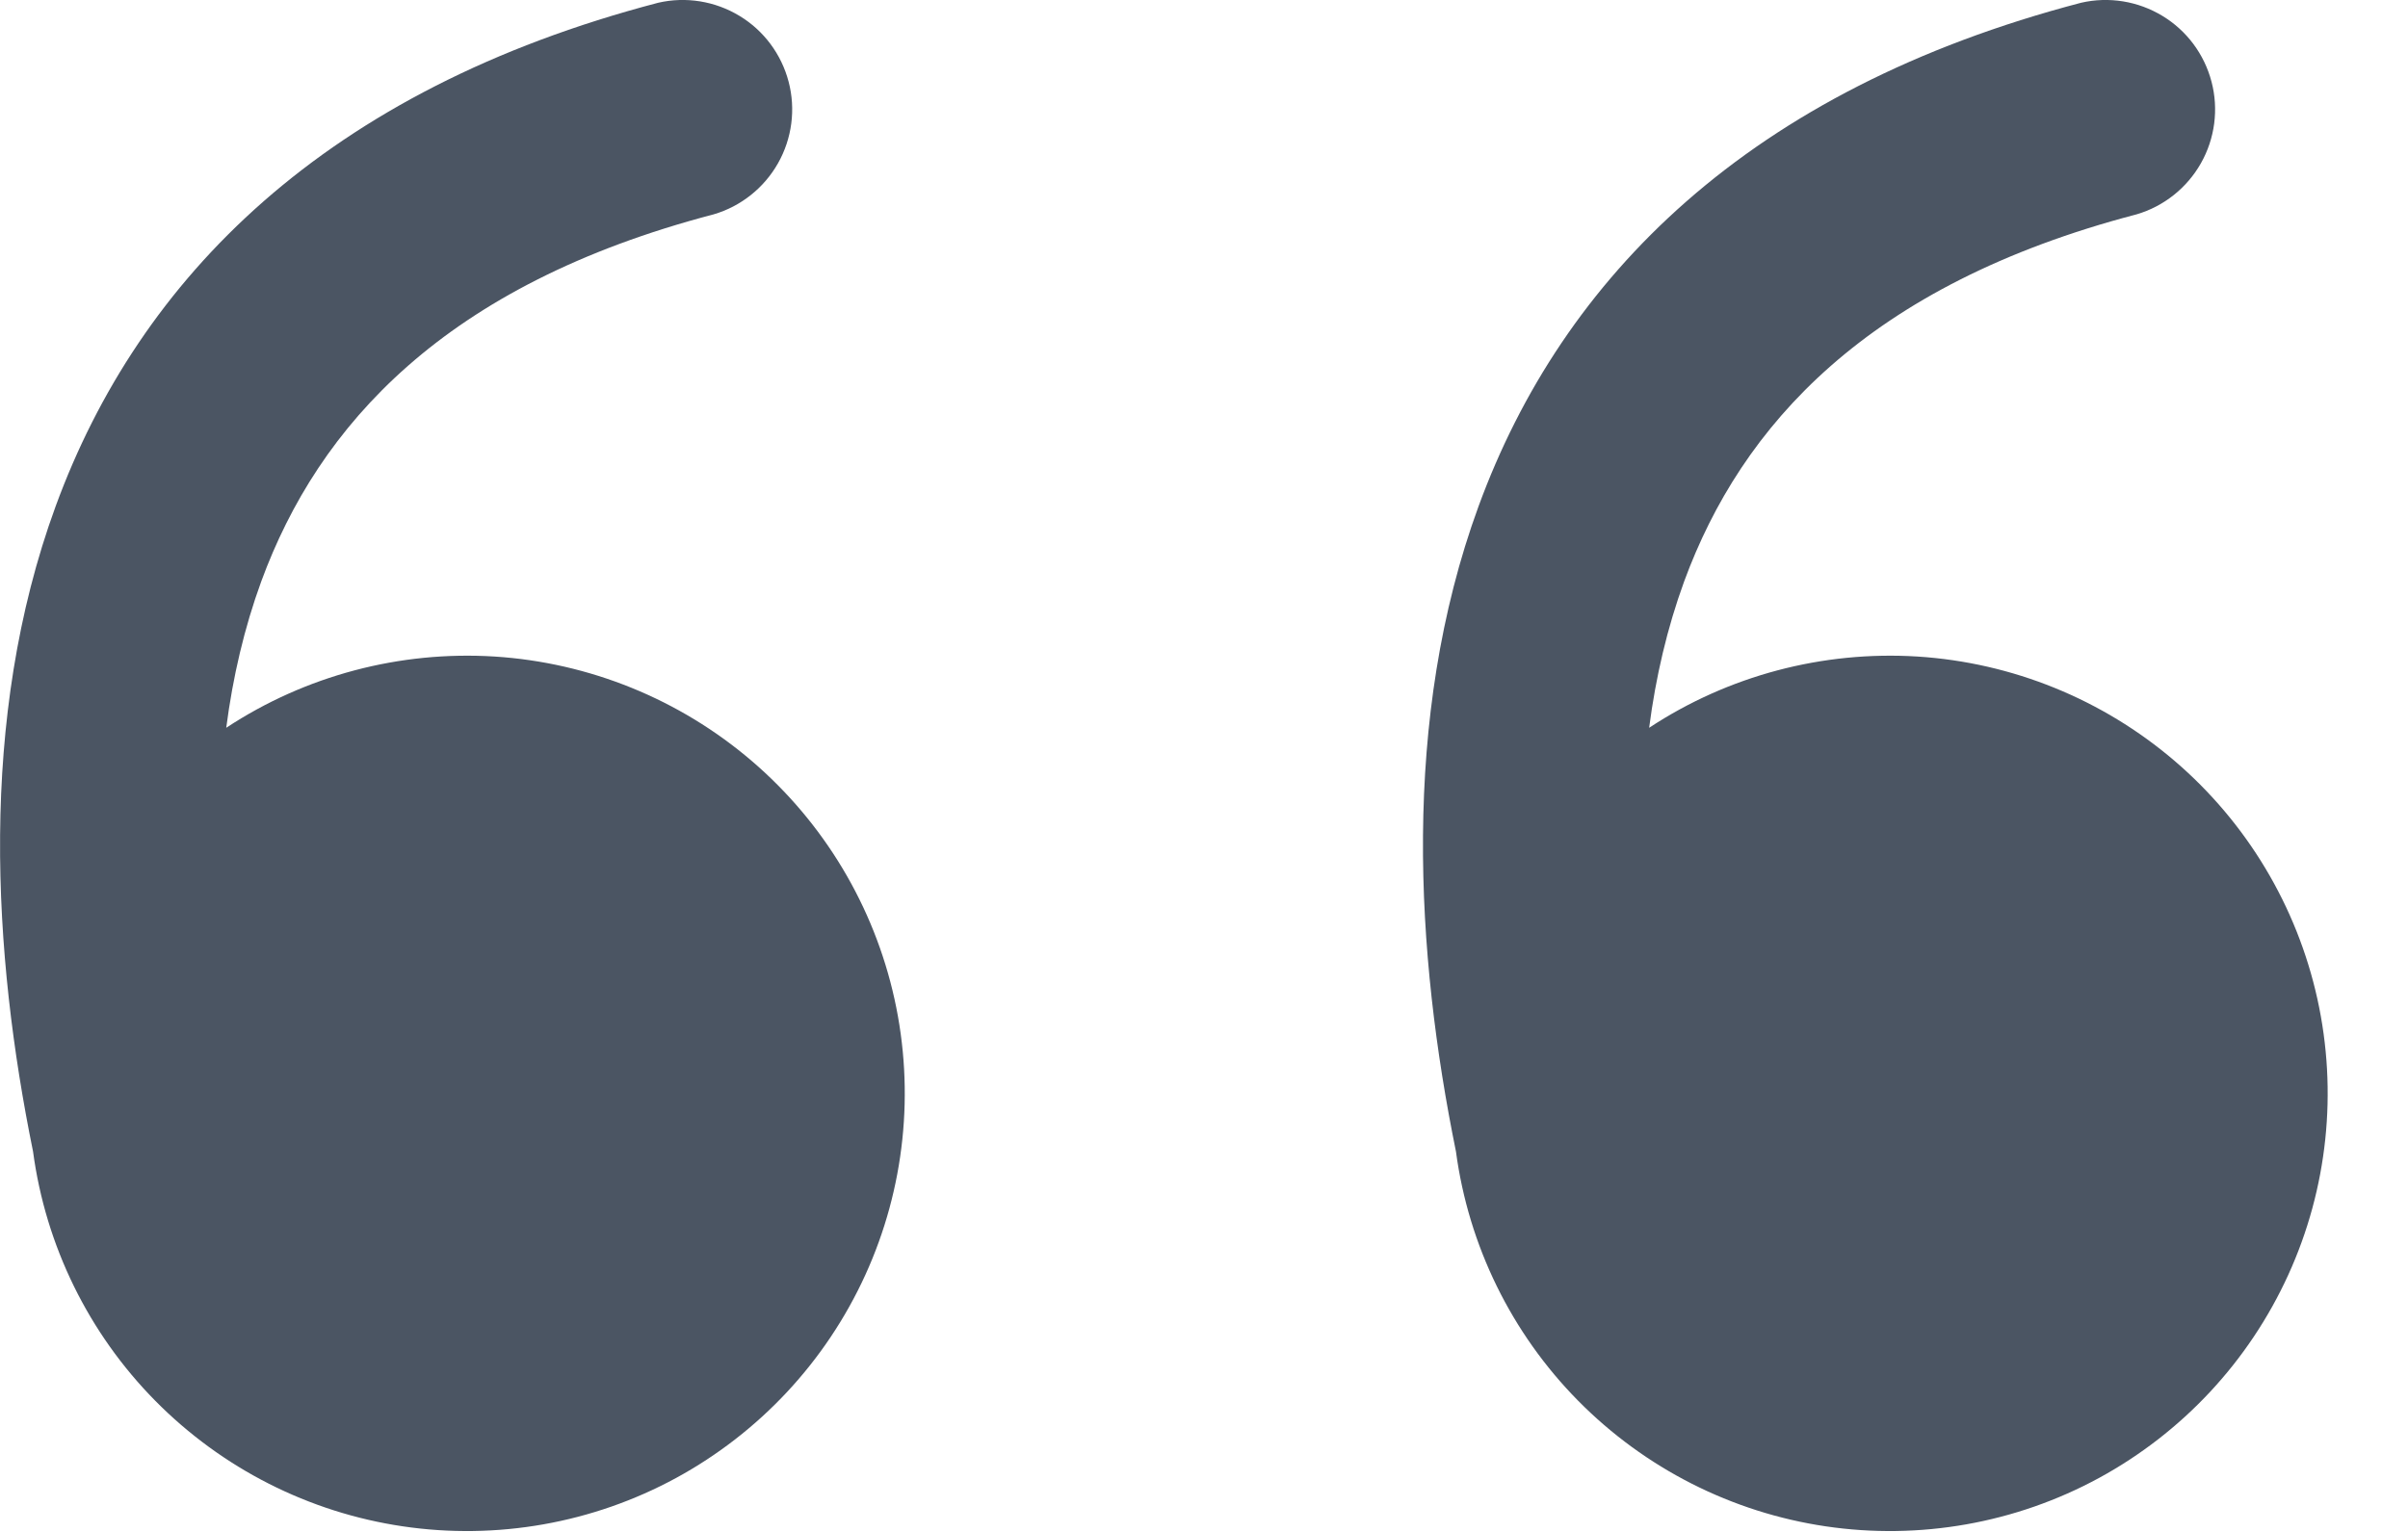 <svg
								width="22"
								height="14"
								viewBox="0 0 22 14"
								fill="none"
								xmlns="http://www.w3.org/2000/svg"
							>
								<path
									d="M15.067 6.651C15.791 6.174 16.652 5.946 17.518 6C18.384 6.055 19.209 6.39 19.868 6.954C20.527 7.518 20.985 8.282 21.172 9.129C21.359 9.976 21.266 10.862 20.906 11.651C20.546 12.441 19.939 13.092 19.177 13.507C18.415 13.921 17.538 14.076 16.68 13.949C15.822 13.822 15.028 13.419 14.418 12.801C13.809 12.184 13.417 11.384 13.302 10.524C12.937 8.731 12.795 6.576 13.509 4.625C14.275 2.535 15.973 0.821 19.014 0.025C19.267 -0.033 19.533 0.01 19.756 0.145C19.978 0.279 20.139 0.495 20.205 0.747C20.271 0.998 20.236 1.266 20.108 1.492C19.98 1.718 19.769 1.886 19.52 1.959C17.06 2.603 15.91 3.889 15.387 5.313C15.232 5.738 15.127 6.187 15.067 6.651Z"
									fill="#4B5563"
								/>
								<path
									d="M2.067 6.651C2.791 6.174 3.652 5.946 4.518 6C5.384 6.055 6.209 6.39 6.868 6.954C7.527 7.518 7.985 8.282 8.172 9.129C8.359 9.976 8.266 10.862 7.906 11.651C7.546 12.441 6.939 13.092 6.177 13.507C5.415 13.921 4.538 14.076 3.68 13.949C2.821 13.822 2.028 13.419 1.418 12.801C0.809 12.184 0.417 11.384 0.302 10.524C-0.063 8.731 -0.205 6.576 0.509 4.625C1.275 2.535 2.973 0.821 6.014 0.025C6.267 -0.033 6.533 0.01 6.756 0.145C6.978 0.279 7.139 0.495 7.205 0.747C7.271 0.998 7.236 1.266 7.108 1.492C6.98 1.718 6.769 1.886 6.52 1.959C4.06 2.603 2.91 3.889 2.387 5.313C2.232 5.738 2.127 6.187 2.067 6.651Z"
									fill="#4B5563"
								/>
							</svg>